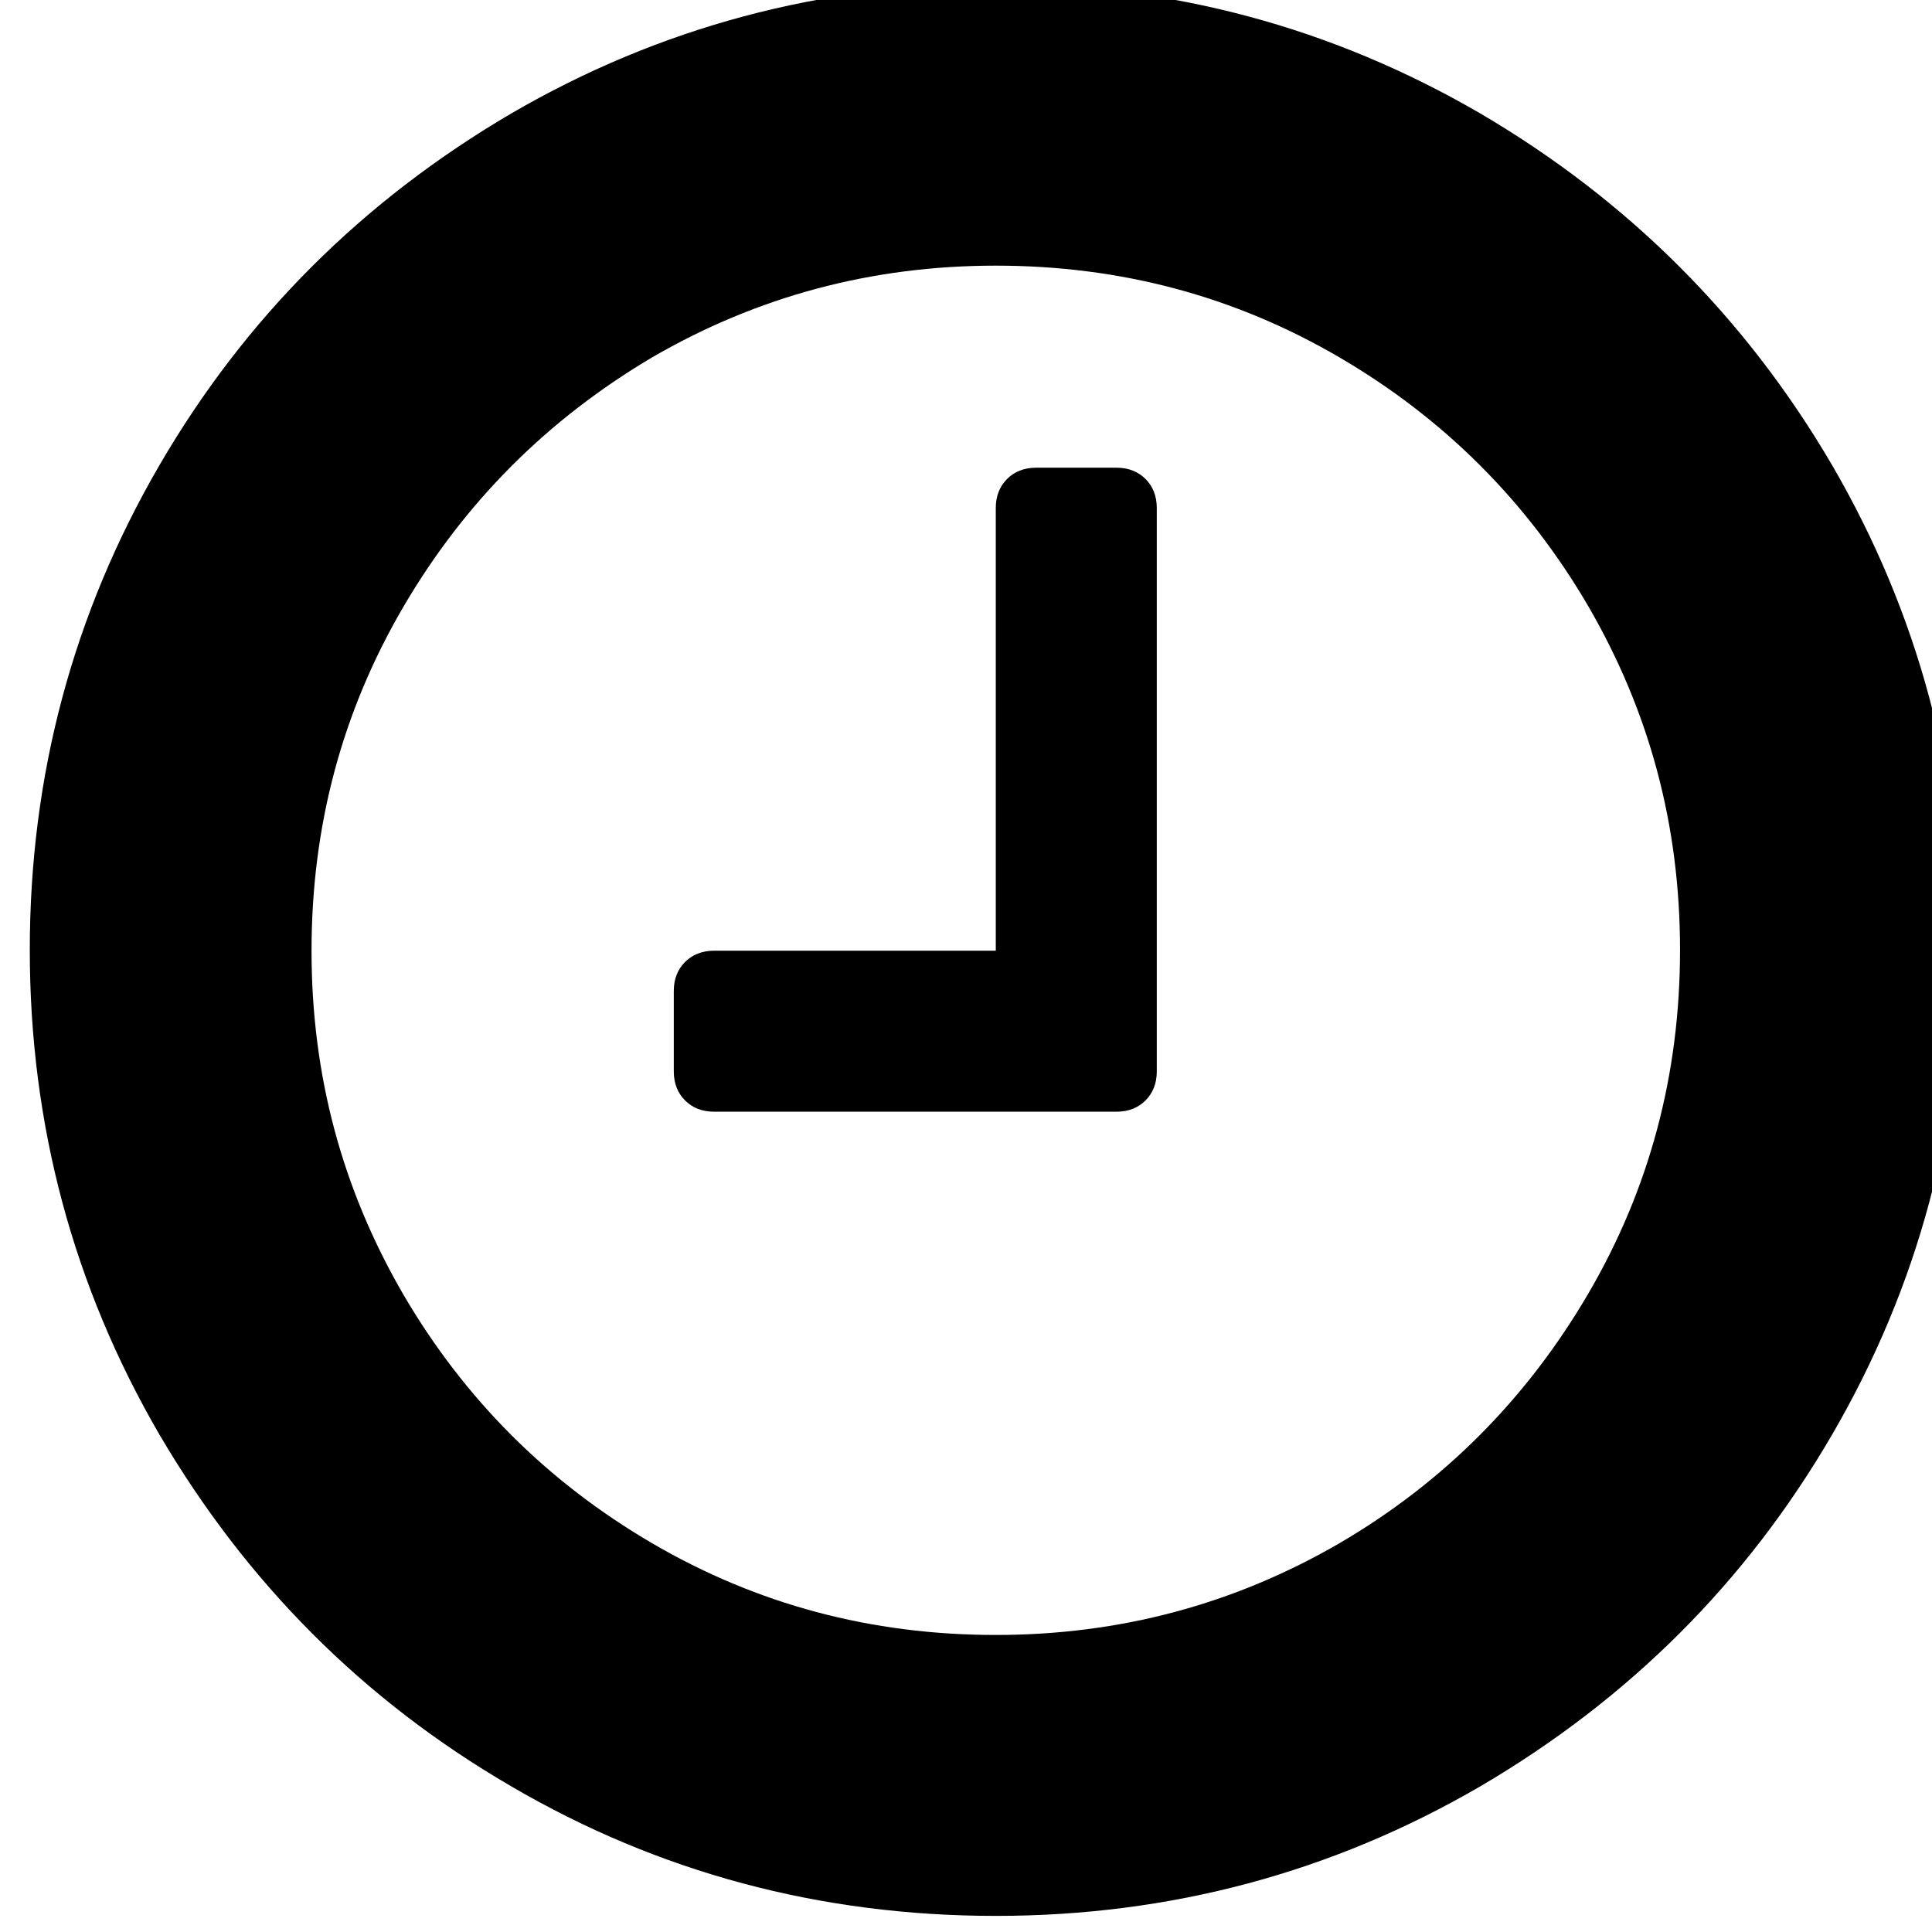 <?xml version="1.0" encoding="utf-8"?>
<!-- Generator: Adobe Illustrator 23.0.6, SVG Export Plug-In . SVG Version: 6.00 Build 0)  -->
<svg version="1.1" id="Layer_1" xmlns="http://www.w3.org/2000/svg" xmlns:xlink="http://www.w3.org/1999/xlink" x="0px" y="0px"
	 viewBox="0 0 24 24" style="enable-background:new 0 0 24 24;" xml:space="preserve">
<g>
	<path d="M22.76,5.78c1.07,1.84,1.61,3.85,1.61,6.02s-0.54,4.18-1.61,6.02c-1.07,1.84-2.53,3.29-4.37,4.37
		c-1.84,1.07-3.85,1.61-6.02,1.61c-2.18,0-4.19-0.54-6.02-1.61c-1.84-1.07-3.29-2.53-4.37-4.37c-1.07-1.84-1.61-3.85-1.61-6.02
		s0.54-4.18,1.61-6.02c1.07-1.84,2.53-3.29,4.37-4.37c1.84-1.07,3.85-1.61,6.02-1.61c2.18,0,4.18,0.54,6.02,1.61
		C20.23,2.49,21.69,3.95,22.76,5.78z M19.73,16.07c0.76-1.3,1.14-2.72,1.14-4.27s-0.38-2.96-1.14-4.27
		c-0.76-1.3-1.79-2.33-3.09-3.09c-1.3-0.76-2.72-1.14-4.27-1.14c-1.54,0-2.96,0.38-4.27,1.14C6.8,5.21,5.77,6.24,5.01,7.54
		s-1.14,2.72-1.14,4.27s0.38,2.96,1.14,4.27c0.76,1.3,1.79,2.33,3.09,3.09c1.3,0.76,2.72,1.14,4.27,1.14c1.54,0,2.96-0.38,4.27-1.14
		C17.94,18.41,18.97,17.37,19.73,16.07z M14.37,6.31v7c0,0.15-0.05,0.27-0.14,0.36c-0.09,0.09-0.21,0.14-0.36,0.14h-5
		c-0.15,0-0.27-0.05-0.36-0.14c-0.09-0.09-0.14-0.21-0.14-0.36v-1c0-0.15,0.05-0.27,0.14-0.36c0.09-0.09,0.21-0.14,0.36-0.14h3.5
		v-5.5c0-0.15,0.05-0.27,0.14-0.36c0.09-0.09,0.21-0.14,0.36-0.14h1c0.15,0,0.27,0.05,0.36,0.14C14.32,6.04,14.37,6.16,14.37,6.31z"
		/>
</g>
</svg>
